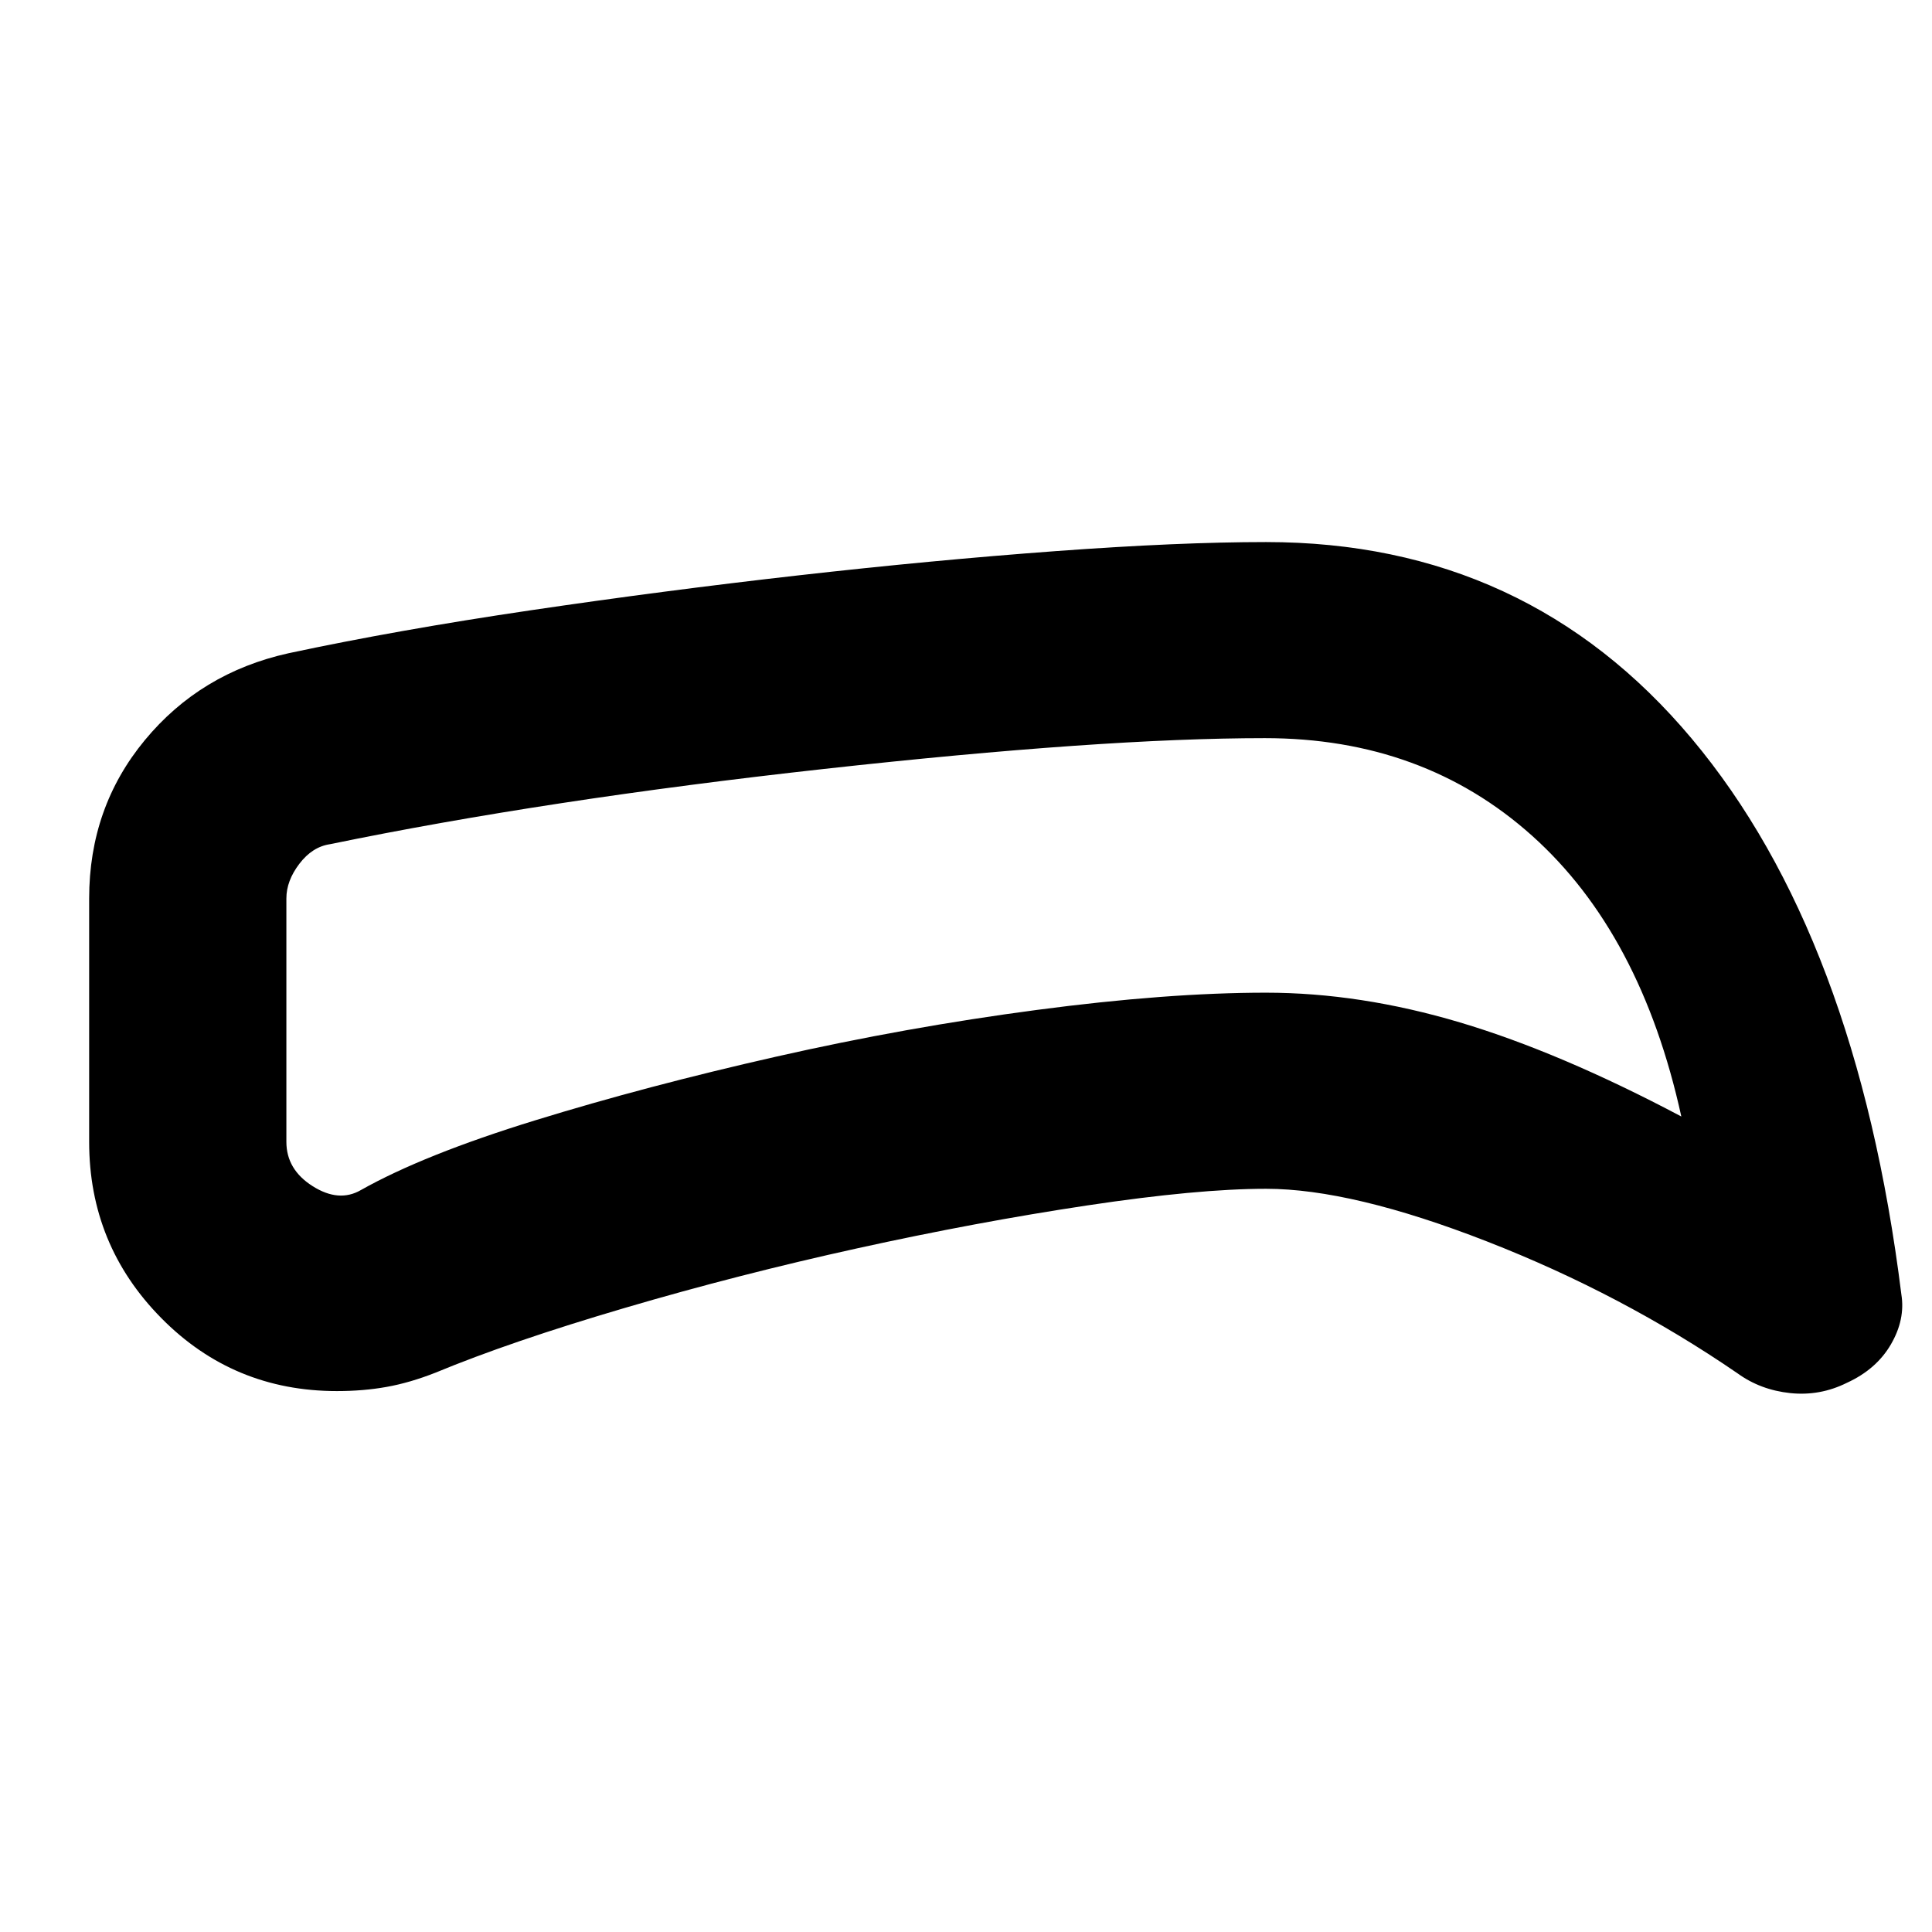 <svg xmlns="http://www.w3.org/2000/svg" height="20" viewBox="0 -960 960 960" width="20"><path d="M629.09-369.3q-33.87 0-88.91 8.28-55.05 8.28-114.04 21.27-58.99 12.98-115.61 29.63-56.62 16.64-94.18 32.21-12.7 5-24.25 7.06-11.54 2.07-24.68 2.07-51.51 0-87.31-36.31-35.81-36.3-35.81-87.52v-120.96q0-45.21 27.68-78.67 27.67-33.46 71.32-43.15 54.13-11.57 120.33-21.35 66.2-9.78 133.02-17.35 66.83-7.56 127.94-12.06 61.11-4.5 104.5-4.5 129.62 0 211.53 97.69 81.9 97.7 104.16 276.18 2 12.39-5.19 24.78-7.2 12.39-21.83 19.09-13.41 6.69-28.22 5.13-14.8-1.57-26.19-9.83-57.22-39.26-124.37-65.48-67.15-26.21-109.89-26.21Zm0-97.44q46.69 0 96.35 14.78 49.65 14.79 110 46.74-19.96-90.91-74.09-139.45-54.13-48.55-132.83-48.55-80.82 0-218.93 15.29-138.11 15.28-245.63 37.41-8.79 1.3-15.22 9.75-6.44 8.45-6.44 17.2v120.96q0 13.75 13.05 22.01 13.04 8.25 23.95 1.95 31.18-17.57 86.53-34.63 55.34-17.07 119.95-31.7 64.61-14.63 129.42-23.19 64.8-8.57 113.89-8.57Zm-140.44-46.83Z"/></svg>